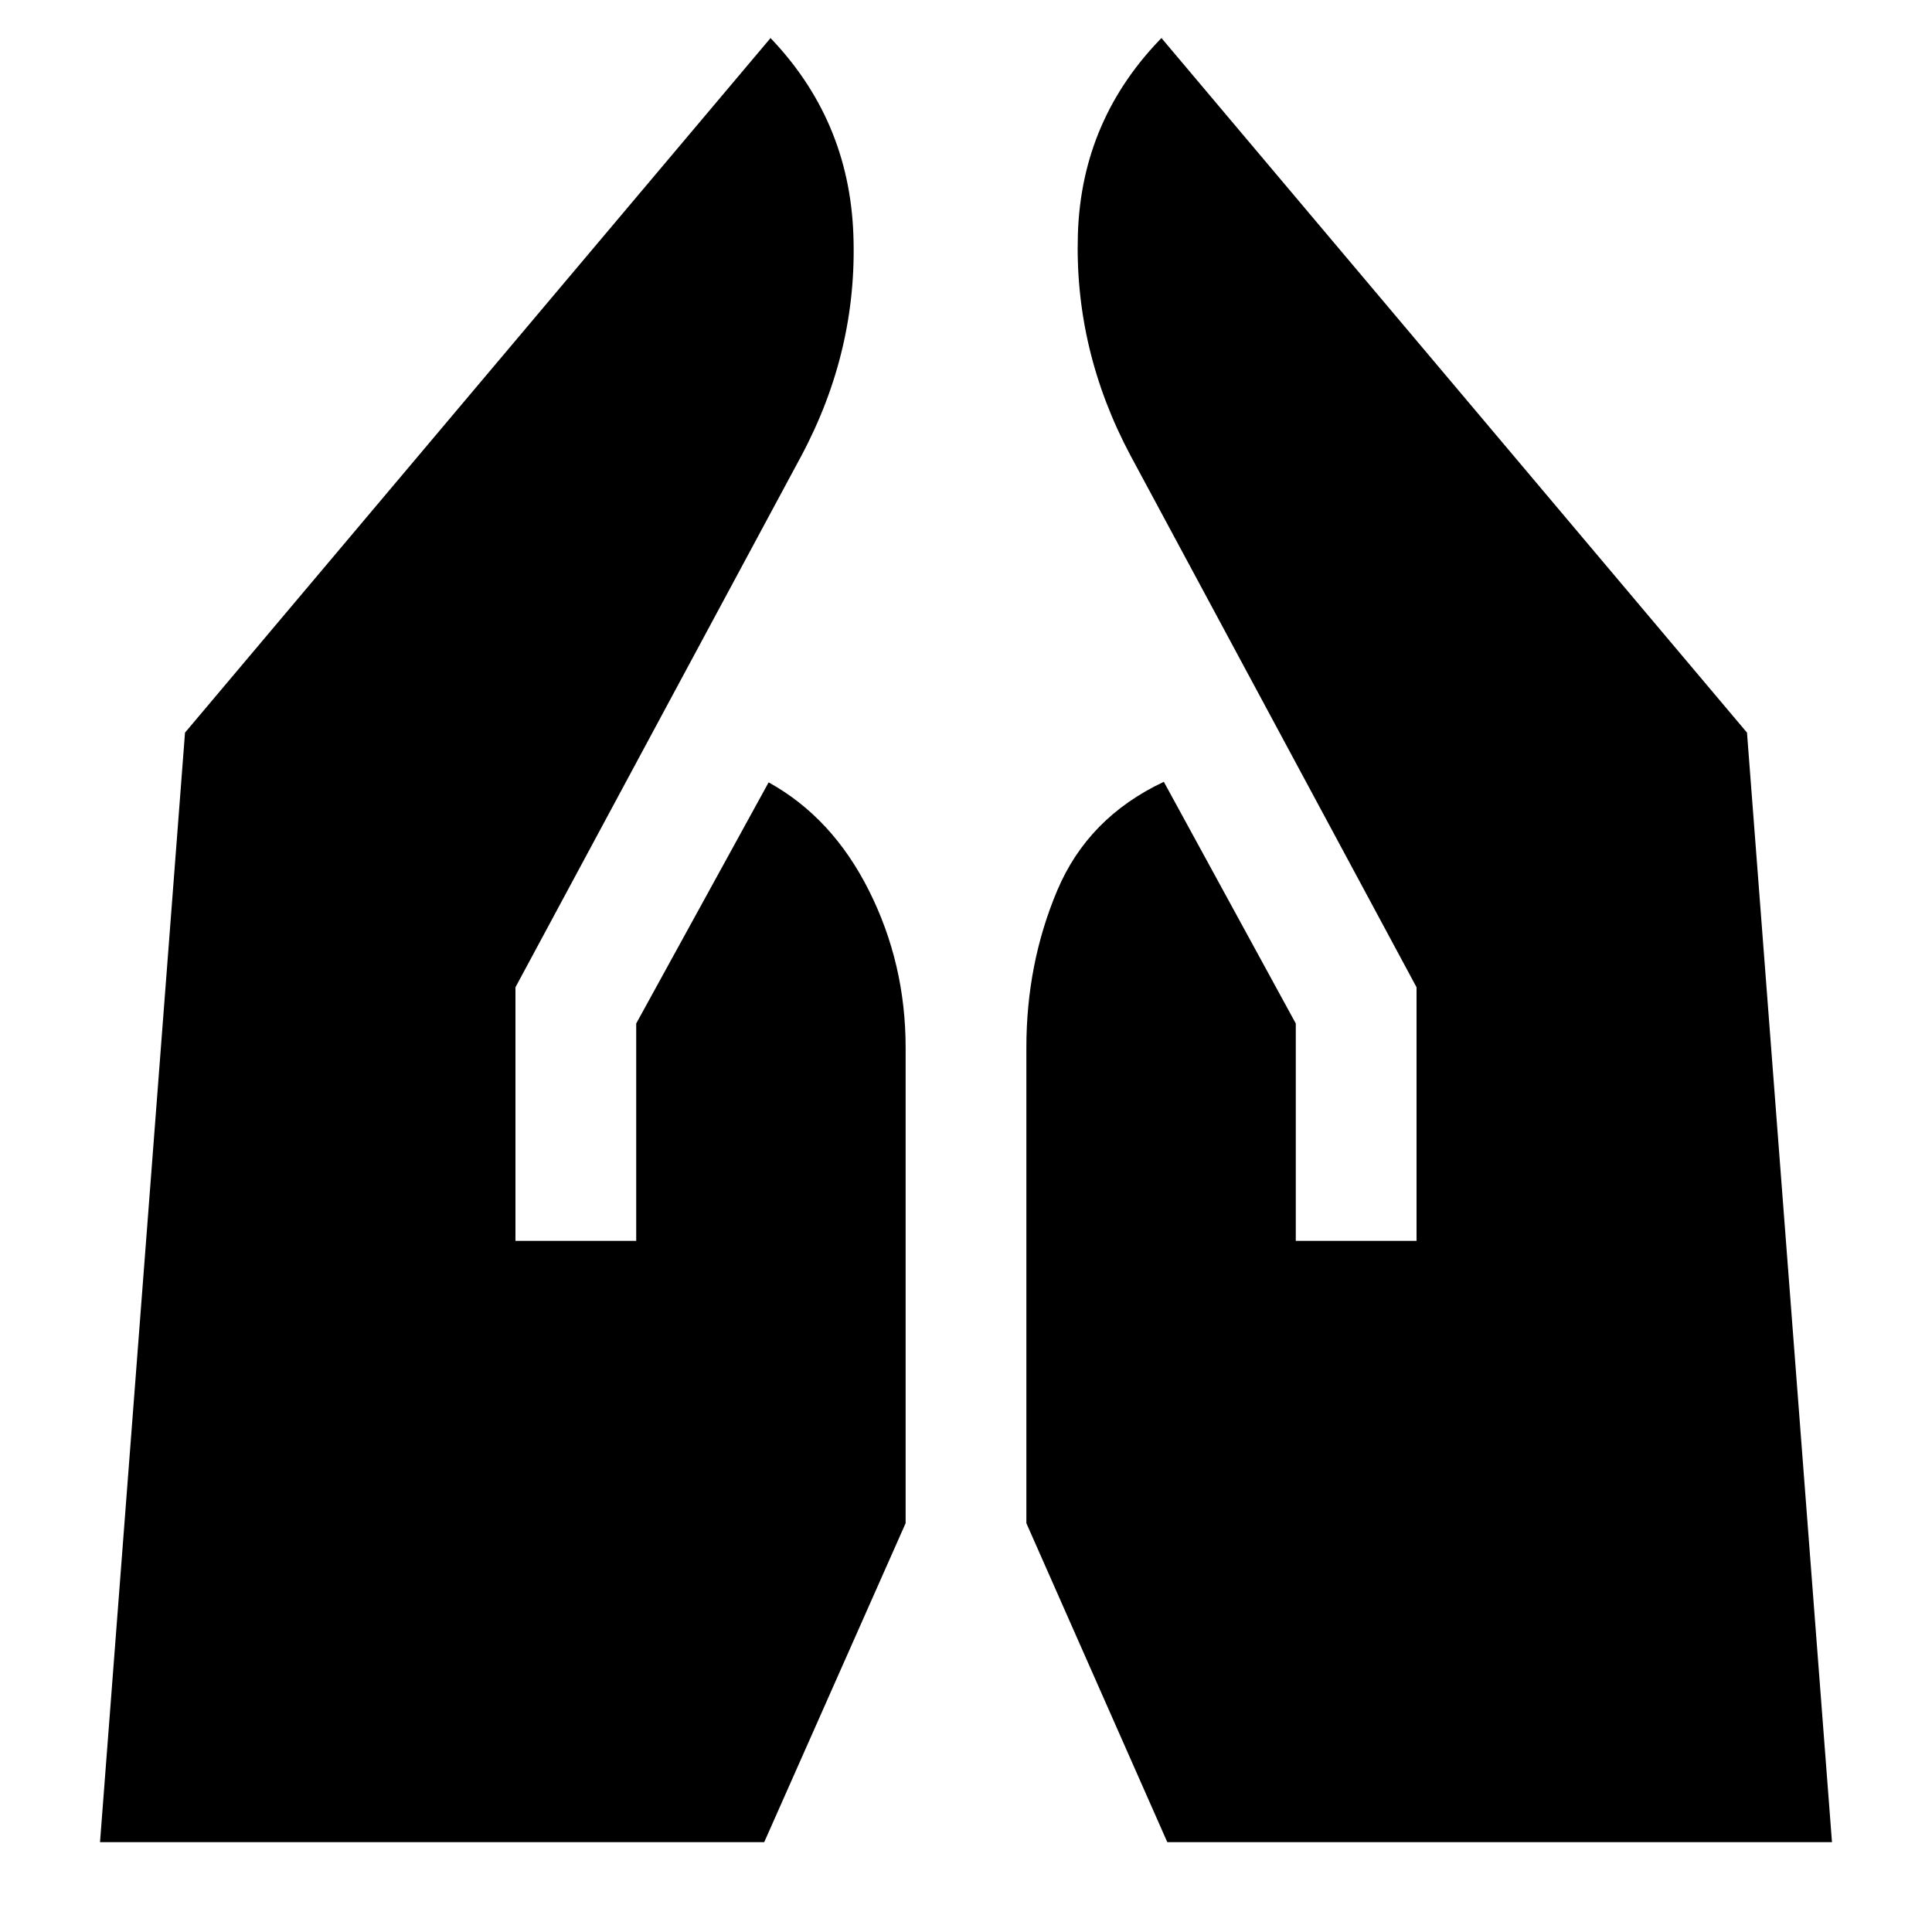 <svg xmlns="http://www.w3.org/2000/svg" height="24" viewBox="0 -960 960 960" width="24"><path d="M643.87-343.43v-108L578.3-571.52q-37.67 17.72-52.98 54.03Q510-481.17 510-439.5v236.37l70.02 158.48H910.3l-42.23-551.31-290.96-345.15 1.19-1.19q-40.95 41.19-42.71 98.75-1.76 57.55 26.19 109.98l142.09 264.14v126h-60Zm-387.74 0v-126l142.09-264.14q27.95-52.43 25.81-109.98-2.14-57.56-42.33-98.75l1.19 1.19L91.93-595.96 49.7-44.65h330.04L450-203.13V-439.5q0-41.67-18.22-77.97-18.21-36.29-49.85-53.77l-65.8 119.81v108h-60Z"/></svg>